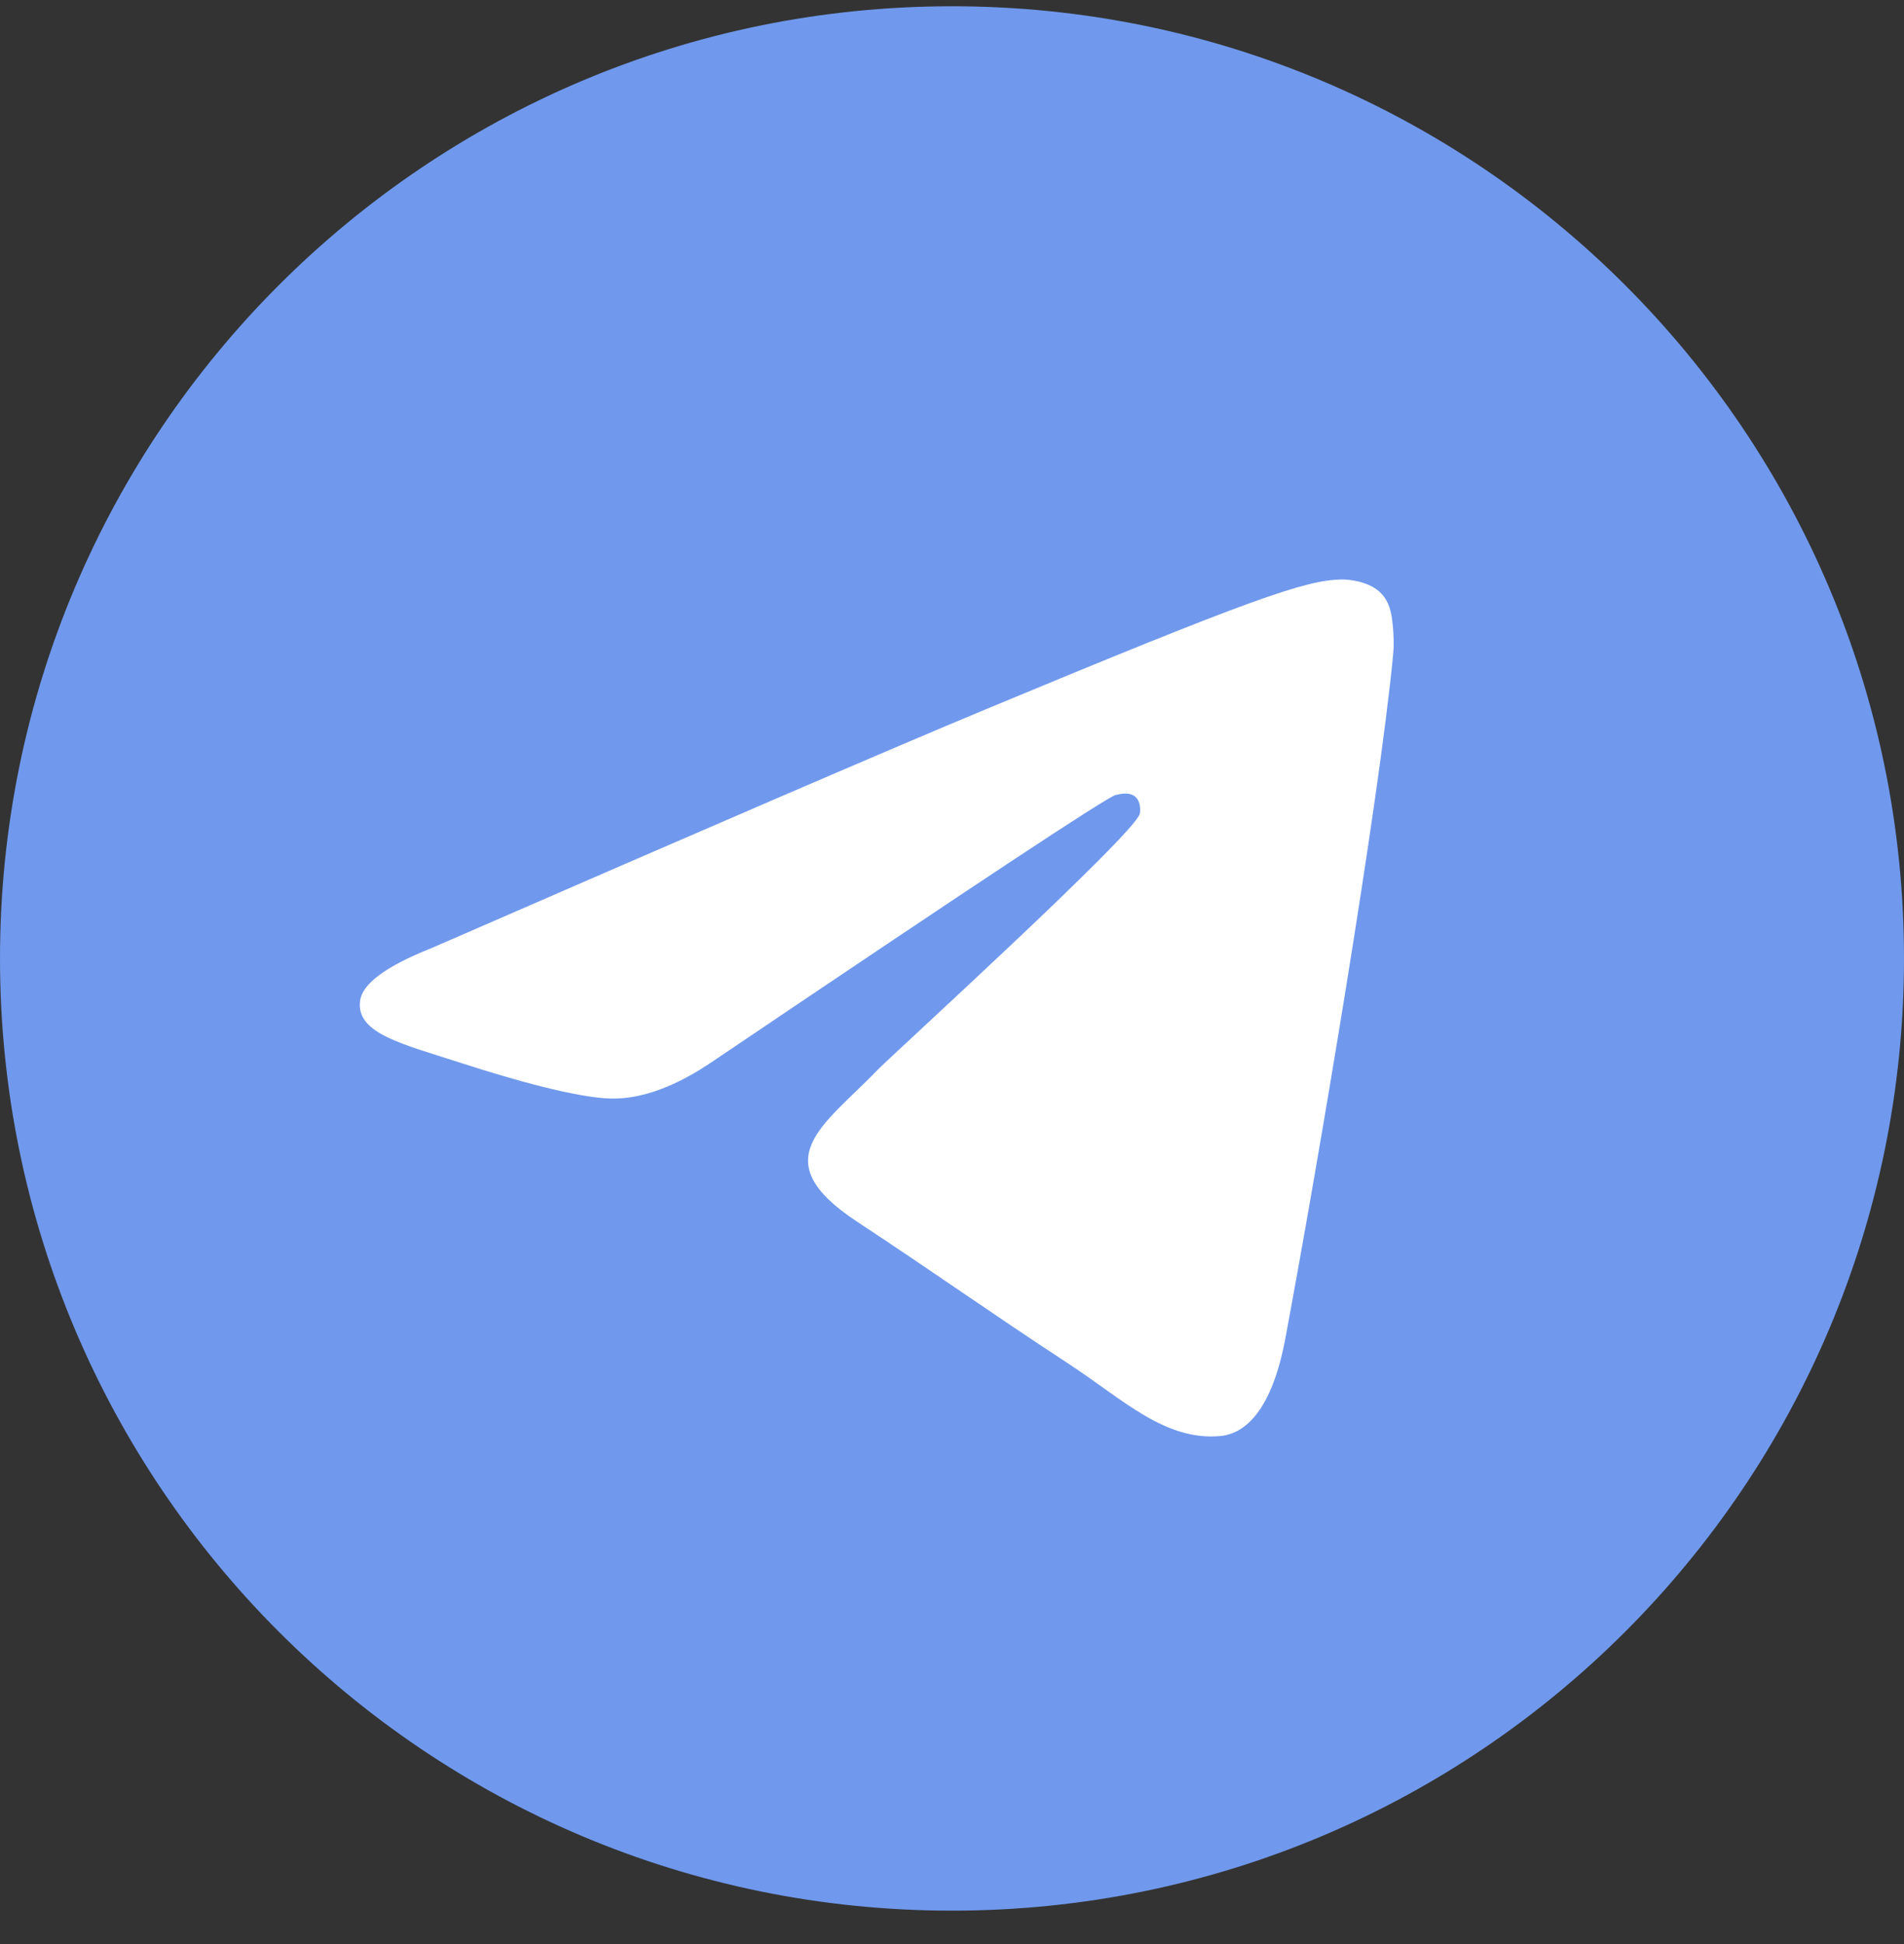 <svg width="48" height="49" viewBox="0 0 48 49" fill="none" xmlns="http://www.w3.org/2000/svg">
<rect x="0" y="0" width="48" height="49" fill="#333333" stroke="none"/>
<g clip-path="url(#clip0_4117_15941)">
<path d="M24 48.158C37.255 48.158 48 37.413 48 24.158C48 10.903 37.255 0.158 24 0.158C10.745 0.158 0 10.903 0 24.158C0 37.413 10.745 48.158 24 48.158Z" fill="#7099ED"/>
<path fill-rule="evenodd" clip-rule="evenodd" d="M10.862 23.904C17.859 20.856 22.524 18.846 24.858 17.875C31.523 15.103 32.908 14.621 33.811 14.606C34.01 14.602 34.453 14.651 34.741 14.885C34.984 15.082 35.051 15.348 35.083 15.535C35.115 15.721 35.154 16.147 35.123 16.479C34.761 20.274 33.199 29.484 32.404 33.734C32.067 35.533 31.405 36.136 30.764 36.195C29.37 36.323 28.311 35.274 26.962 34.389C24.849 33.004 23.656 32.142 21.605 30.791C19.236 29.23 20.772 28.371 22.122 26.969C22.476 26.602 28.617 21.016 28.735 20.509C28.75 20.446 28.764 20.21 28.624 20.085C28.483 19.96 28.276 20.003 28.127 20.037C27.915 20.085 24.541 22.316 18.004 26.728C17.046 27.386 16.178 27.706 15.401 27.689C14.544 27.671 12.896 27.205 11.67 26.807C10.167 26.318 8.973 26.06 9.077 25.23C9.131 24.798 9.726 24.356 10.862 23.904Z" fill="white"/>
</g>
<defs>
<clipPath id="clip0_4117_15941">
<rect width="48" height="48" fill="white" transform="translate(0 0.158)"/>
</clipPath>
</defs>
</svg>
